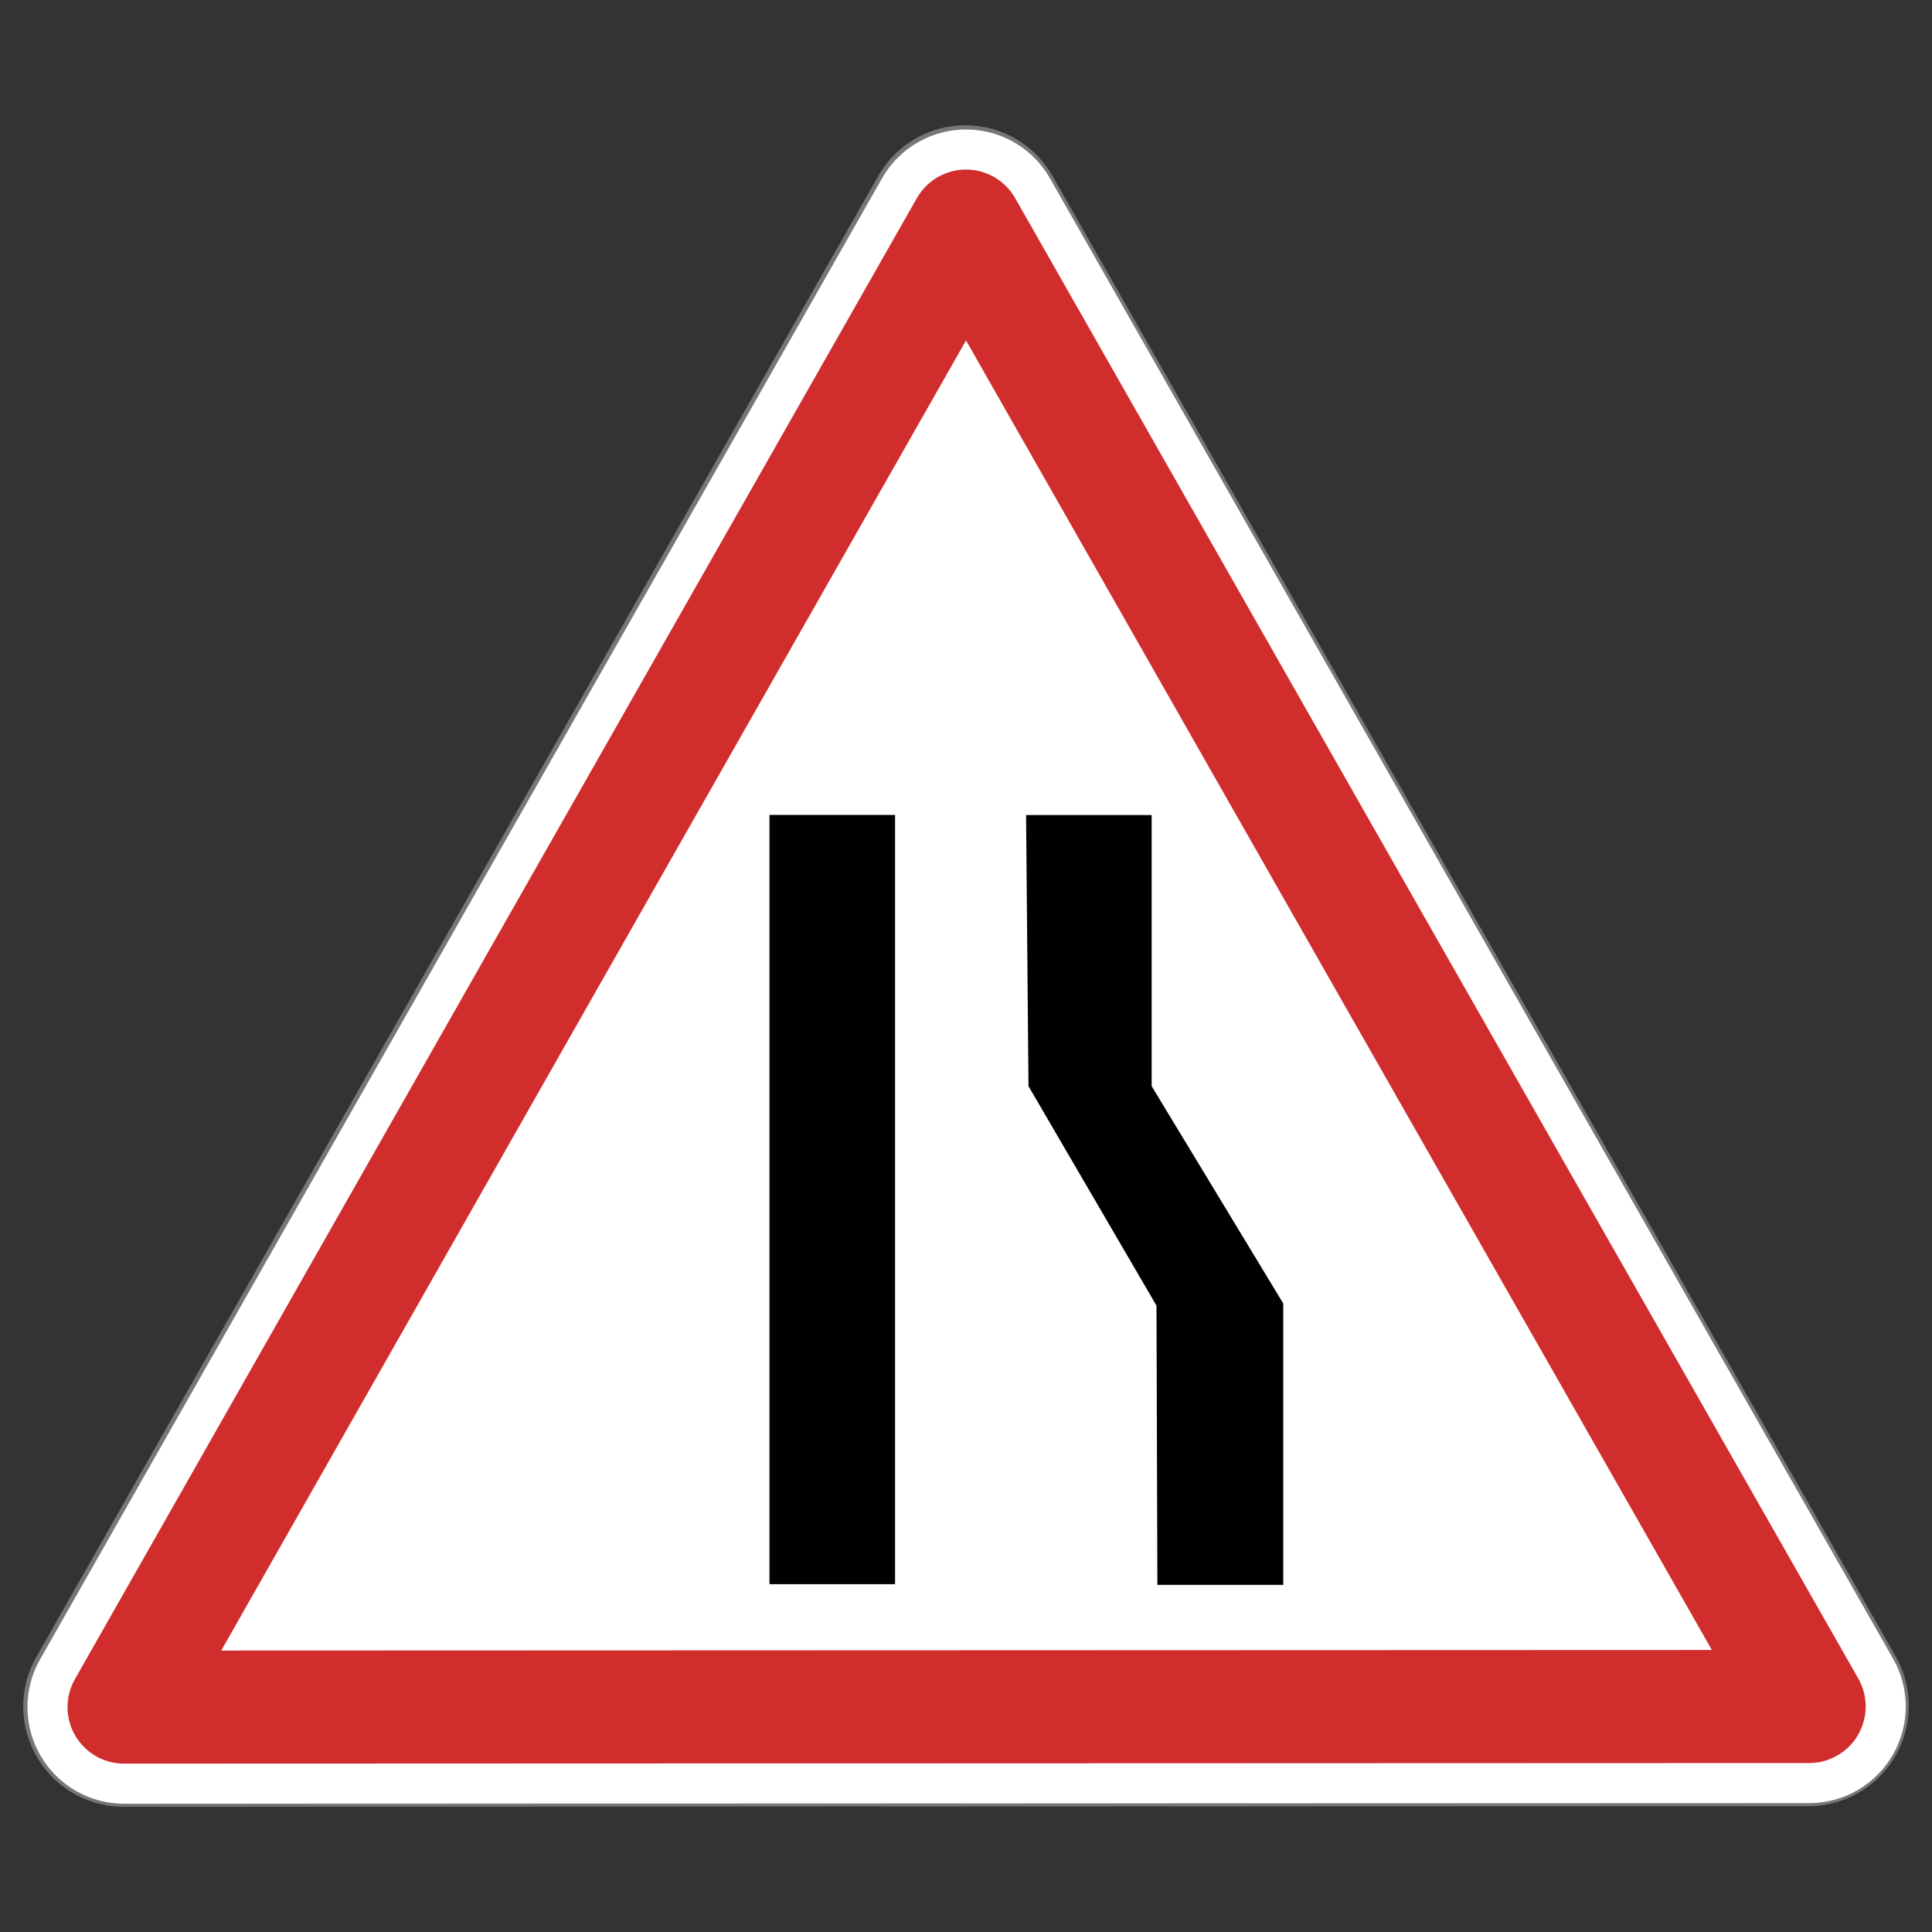 <svg xmlns="http://www.w3.org/2000/svg" height="64" version="1" width="64">
    <rect width="100%" height="100%" fill="#333333" stroke="none"/>
    <g>
        <g stroke-linecap="round" stroke-linejoin="round">
            <path d="M59.91 56.51L32 56.52l-27.91.01L18.03 32 31.98 7.47l13.96 24.52 13.97 24.52z" stroke="#777" stroke-width="6.64" fill="none"/>
            <path d="M59.93 56.53l-27.91.01-27.91.01 13.94-24.53L32 7.49l13.96 24.52 13.97 24.52z" fill="#fff" stroke="#fff" stroke-width="6.4"/>
            <path d="M59.93 56.53l-27.91.01-27.91.01 13.94-24.53L32 7.49l13.96 24.52 13.97 24.52z" stroke="#d12d2d" stroke-width="3.746" fill="none"/>
        </g>
        <g>
            <path d="M33.99 27h4.16v8.98l4.36 7.2v9.32h-4.17l-.03-9.25-4.24-7.27-.08-8.98z"/>
            <path d="M25.49 26.996h4.16v25.482h-4.16z"/>
        </g>
    </g>
</svg>
